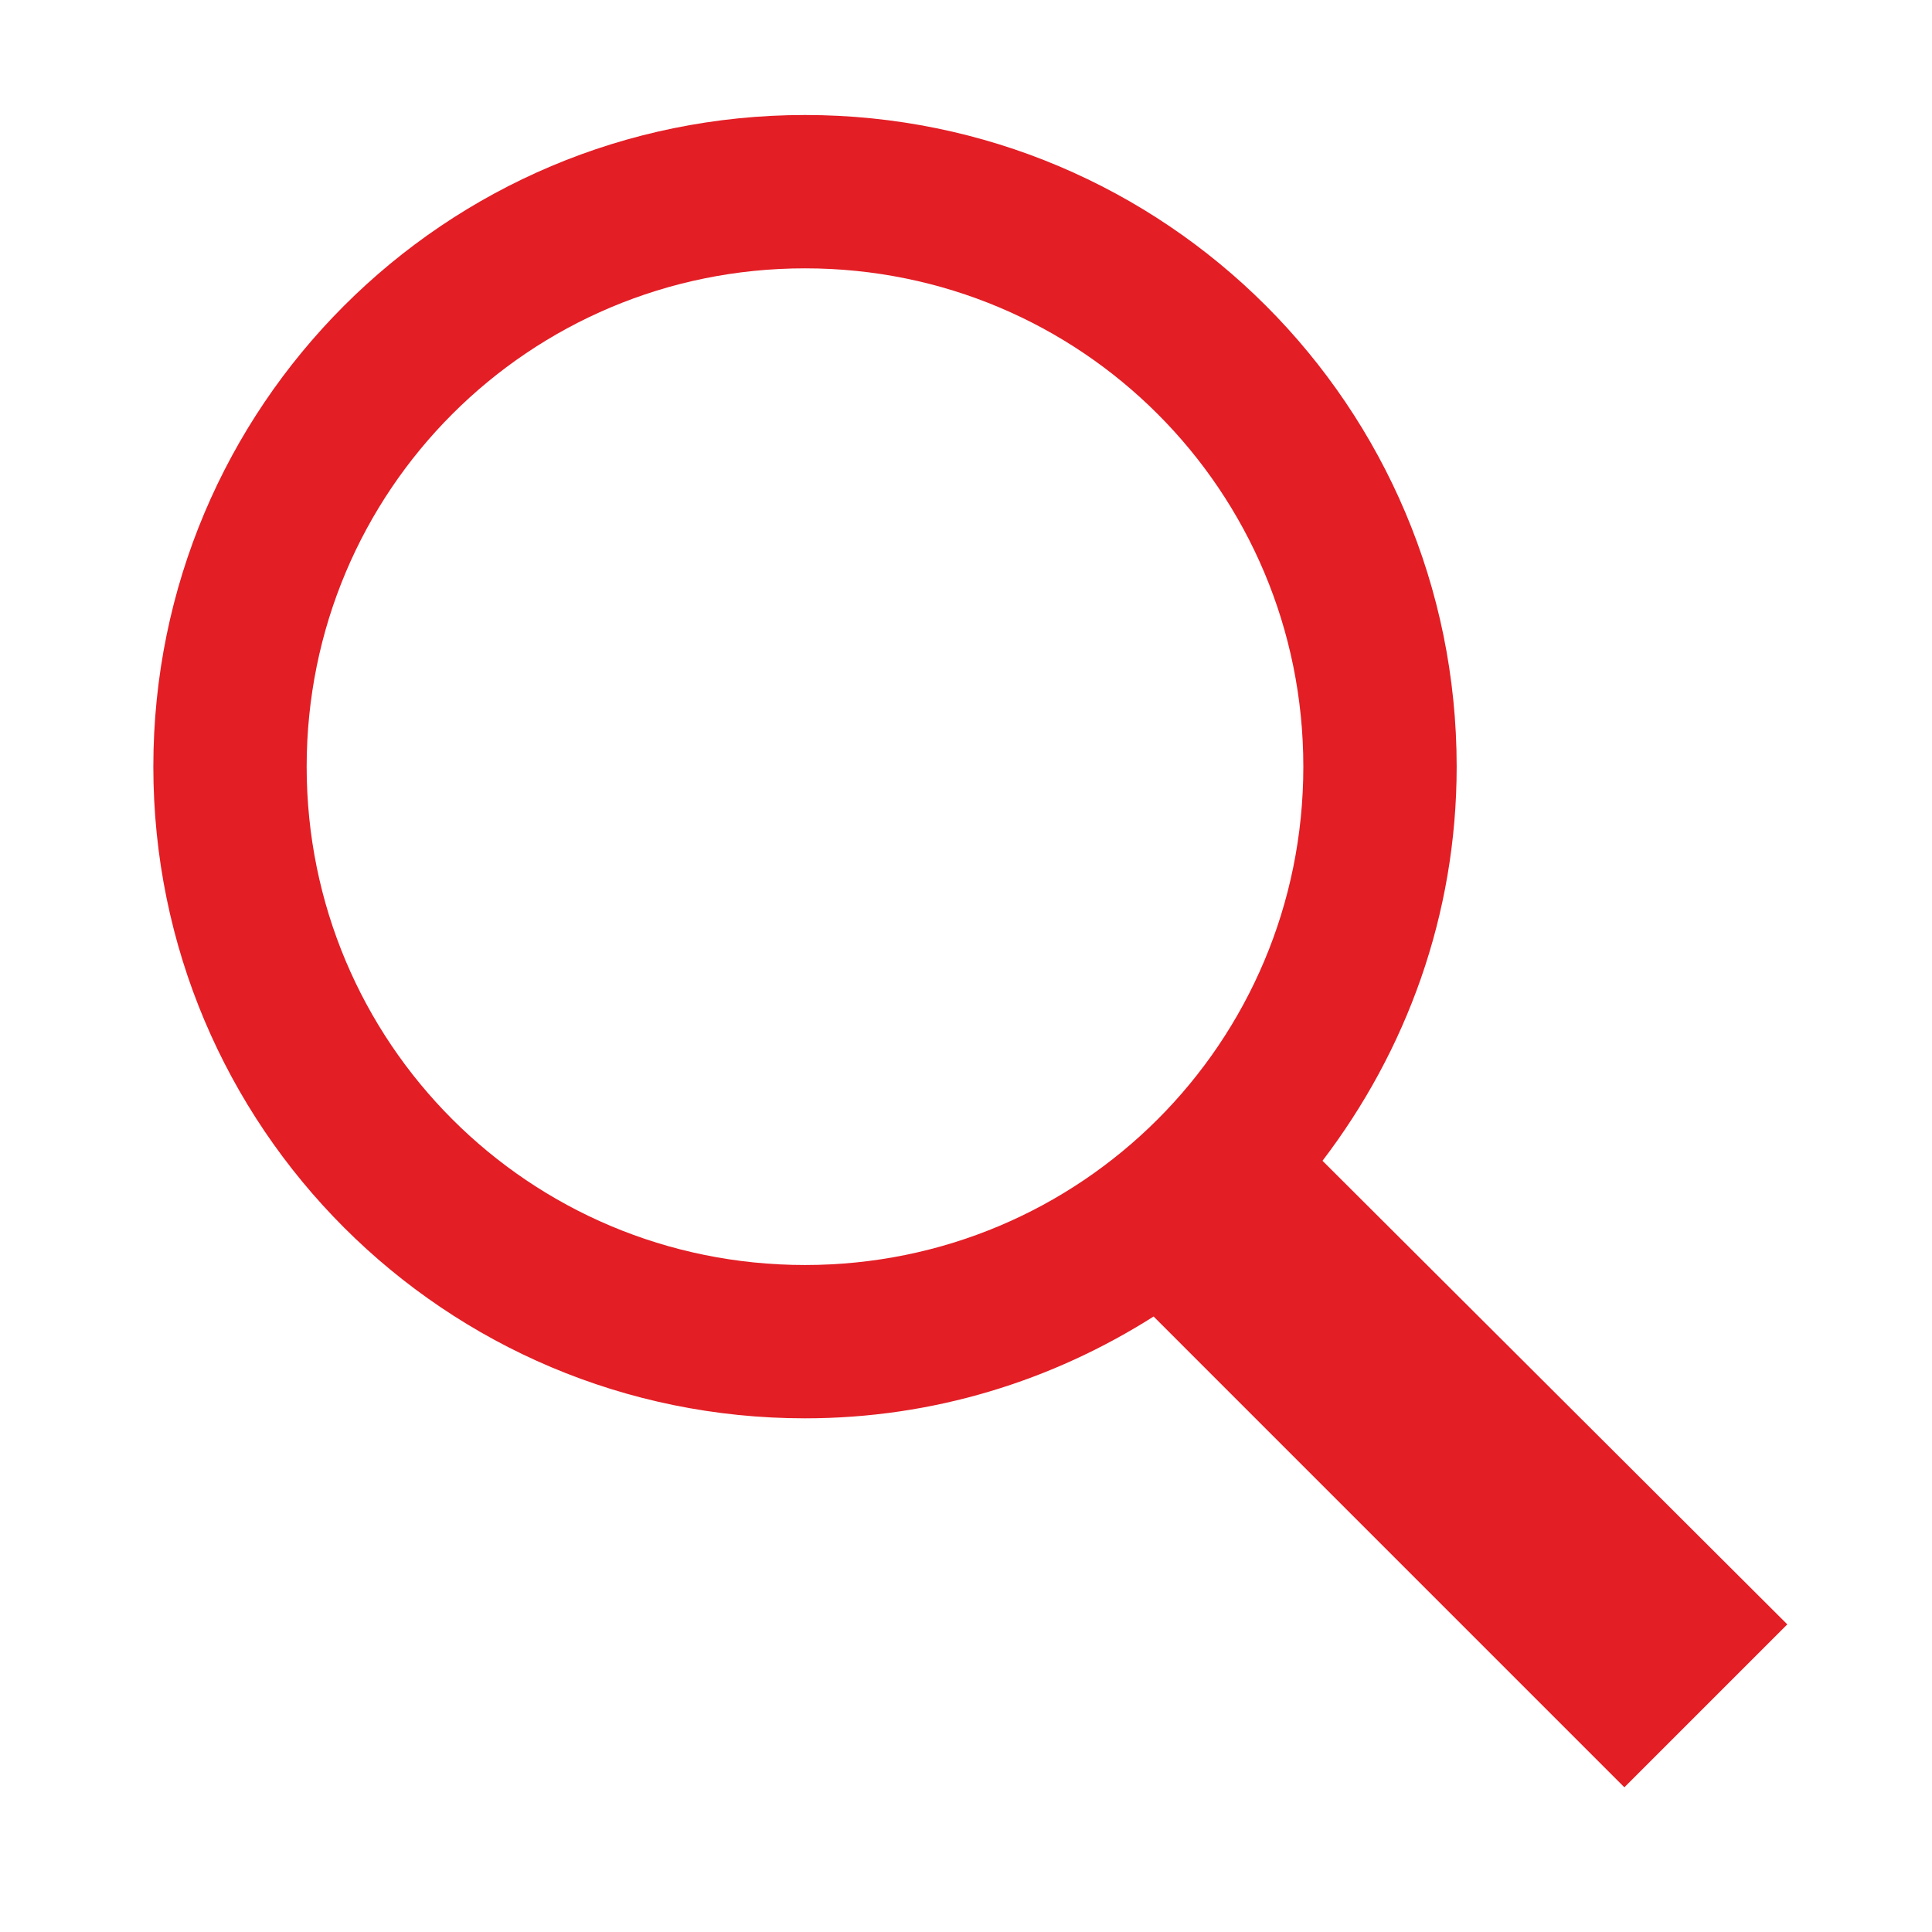 <?xml version="1.0" encoding="UTF-8"?>
<svg xmlns="http://www.w3.org/2000/svg" xmlns:xlink="http://www.w3.org/1999/xlink" width="500pt" height="500pt" viewBox="0 0 500 500" version="1.1">
<g id="surface1">
<path style=" stroke:none;fill-rule:nonzero;fill:#E31E25;fill-opacity:1;" d="M 208.332 29.762 C 115.094 29.762 39.684 105.176 39.684 198.414 C 39.684 291.652 115.094 367.062 208.332 367.062 C 241.621 367.062 272.43 357.297 298.551 340.711 L 420.387 462.551 L 462.551 420.387 L 342.262 300.41 C 363.887 272.043 376.984 236.895 376.984 198.414 C 376.984 105.176 301.57 29.762 208.332 29.762 Z M 208.332 69.445 C 279.754 69.445 337.301 126.992 337.301 198.414 C 337.301 269.832 279.754 327.383 208.332 327.383 C 136.914 327.383 79.363 269.832 79.363 198.414 C 79.363 126.992 136.914 69.445 208.332 69.445 Z "/>
</g>
</svg>
